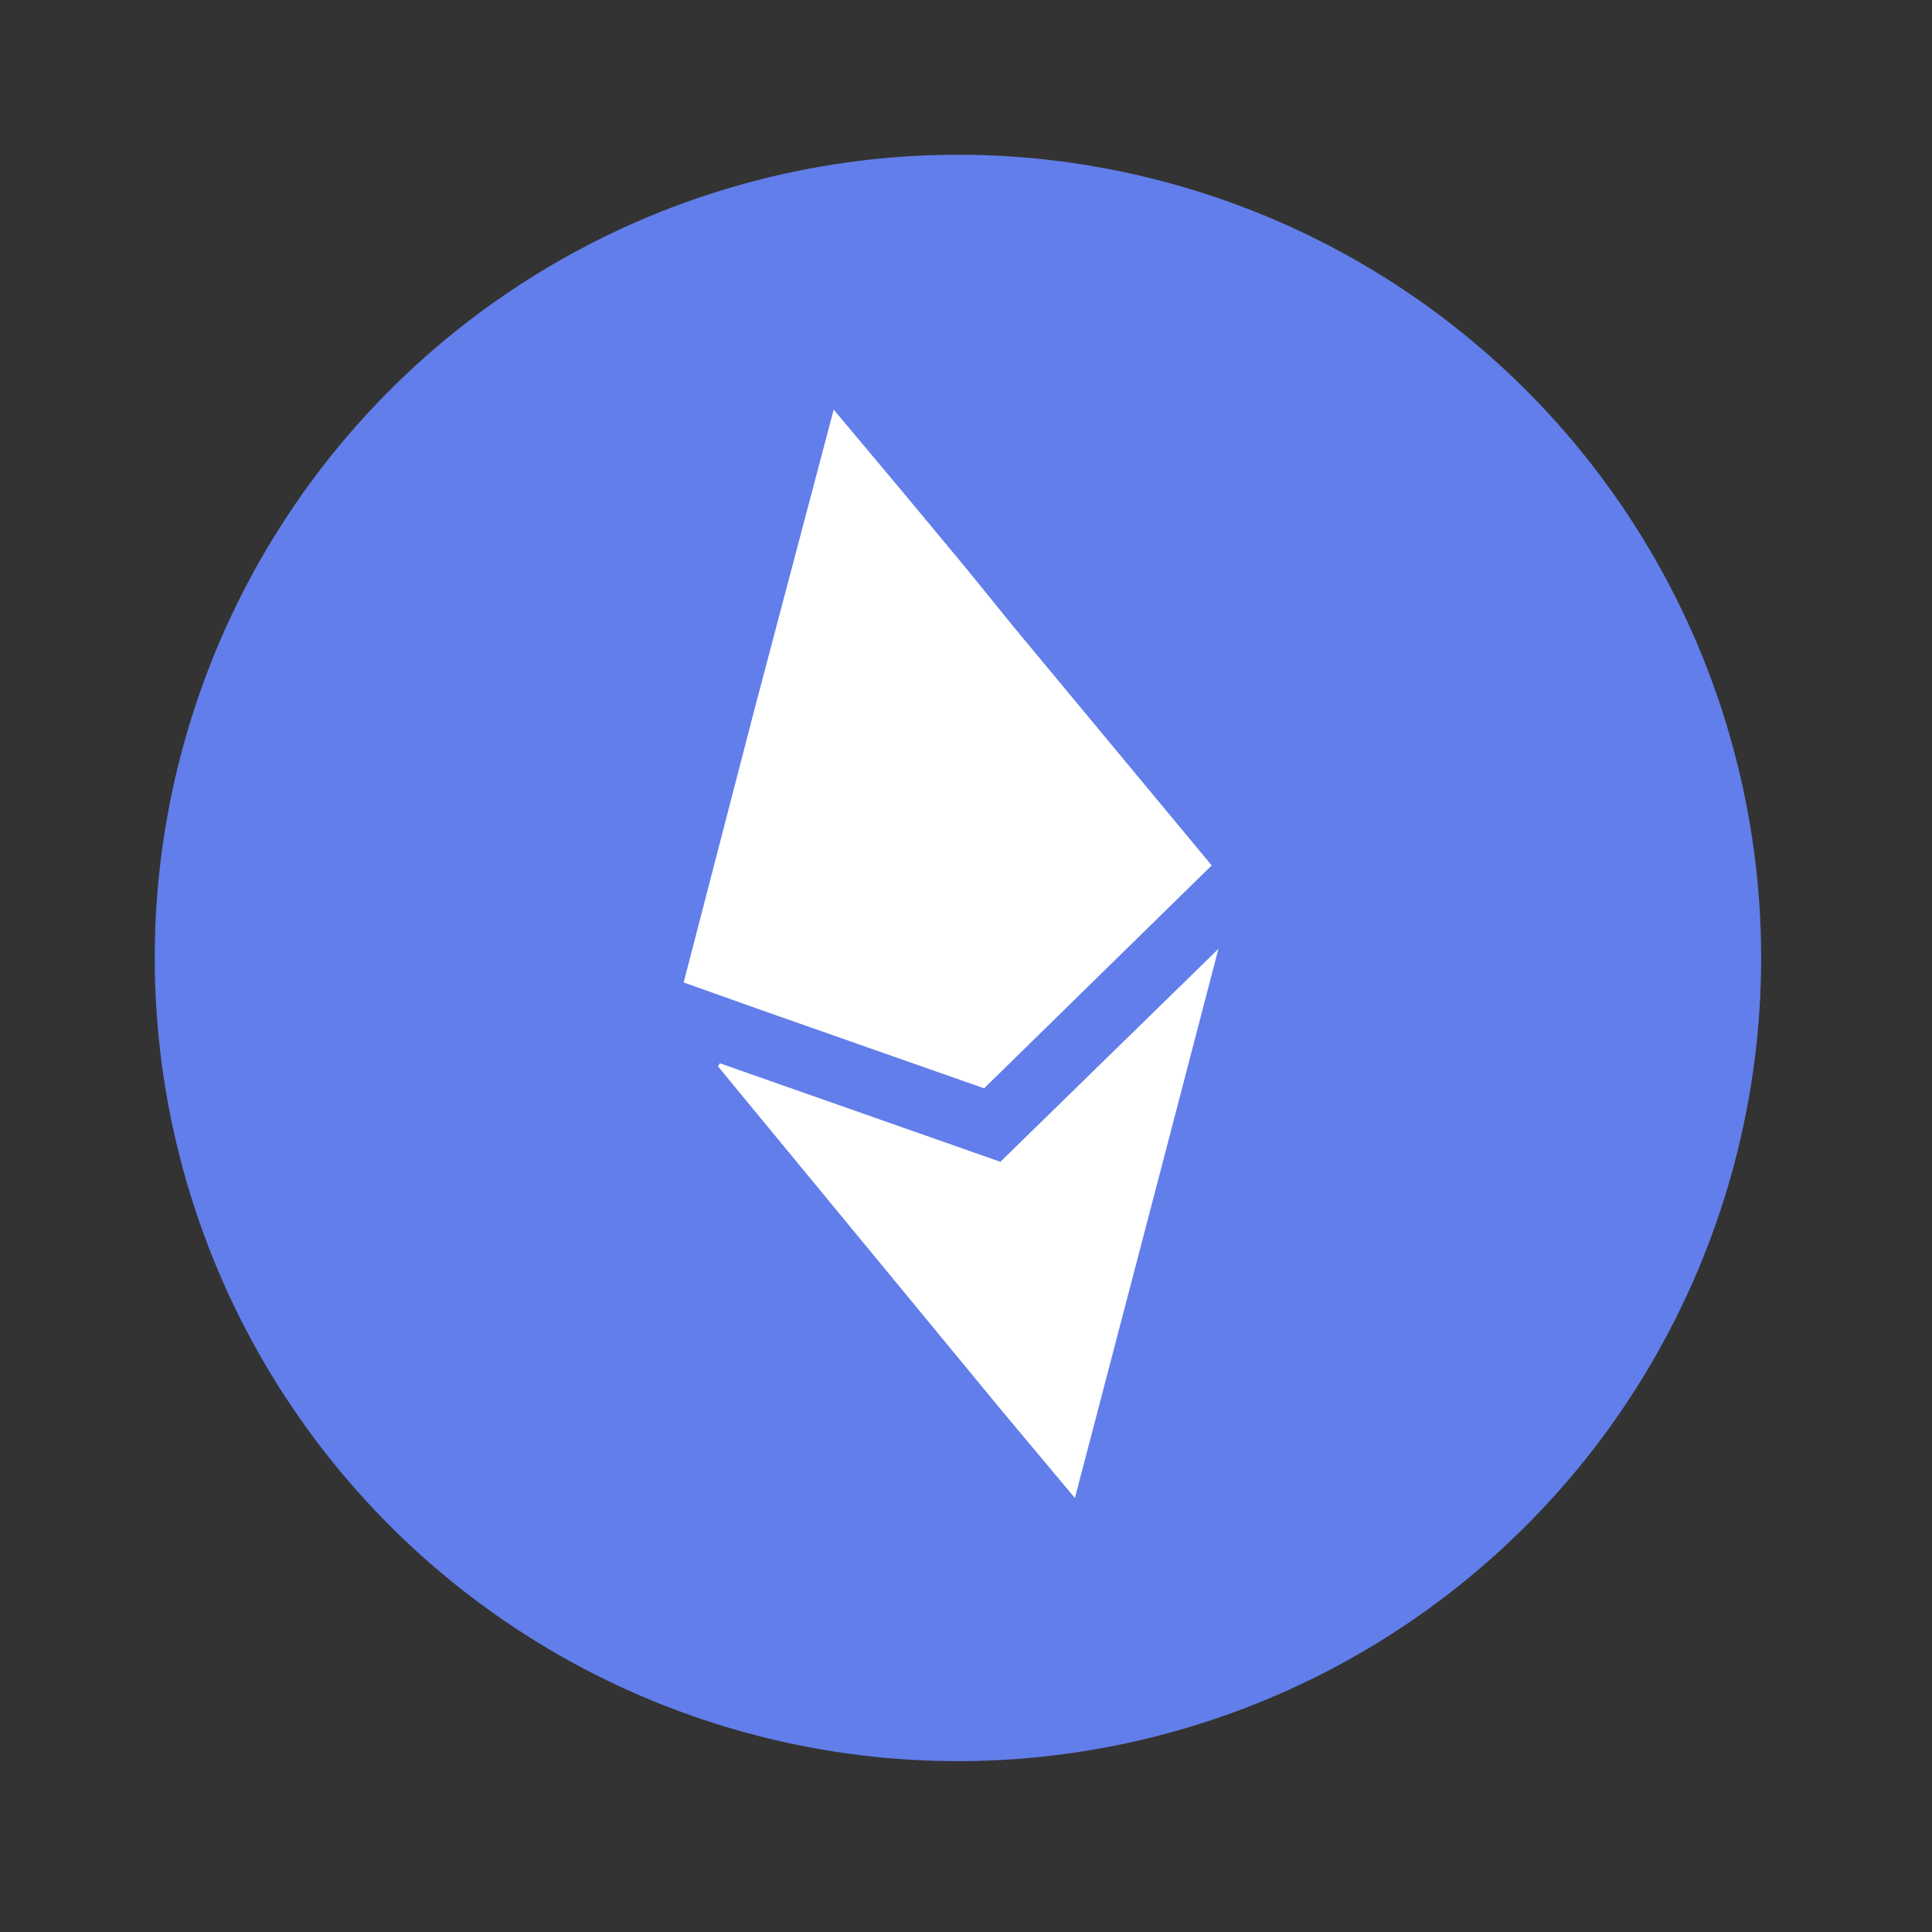 <svg width="89" height="89" viewBox="0 0 89 89" fill="none" xmlns="http://www.w3.org/2000/svg">
<rect x="0" y="0" width="89" height="89" fill="#333333" stroke="none"/>
<circle cx="44.129" cy="44.129" r="37" transform="rotate(-12.496 44.129 44.129)" fill="#627EEA"/>
<path d="M45.334 50.135L55.818 39.867L46.704 28.887L44.468 26.132L41.596 22.676L38.405 18.869L34.739 32.742L31.494 45.258L34.827 46.445L45.334 50.135Z" fill="white"/>
<path d="M33.162 48.981L33.072 49.121L46.161 64.999L49.517 69.009L53.362 54.314L56.128 43.711L46.084 53.52L33.162 48.981Z" fill="white"/>
</svg>
